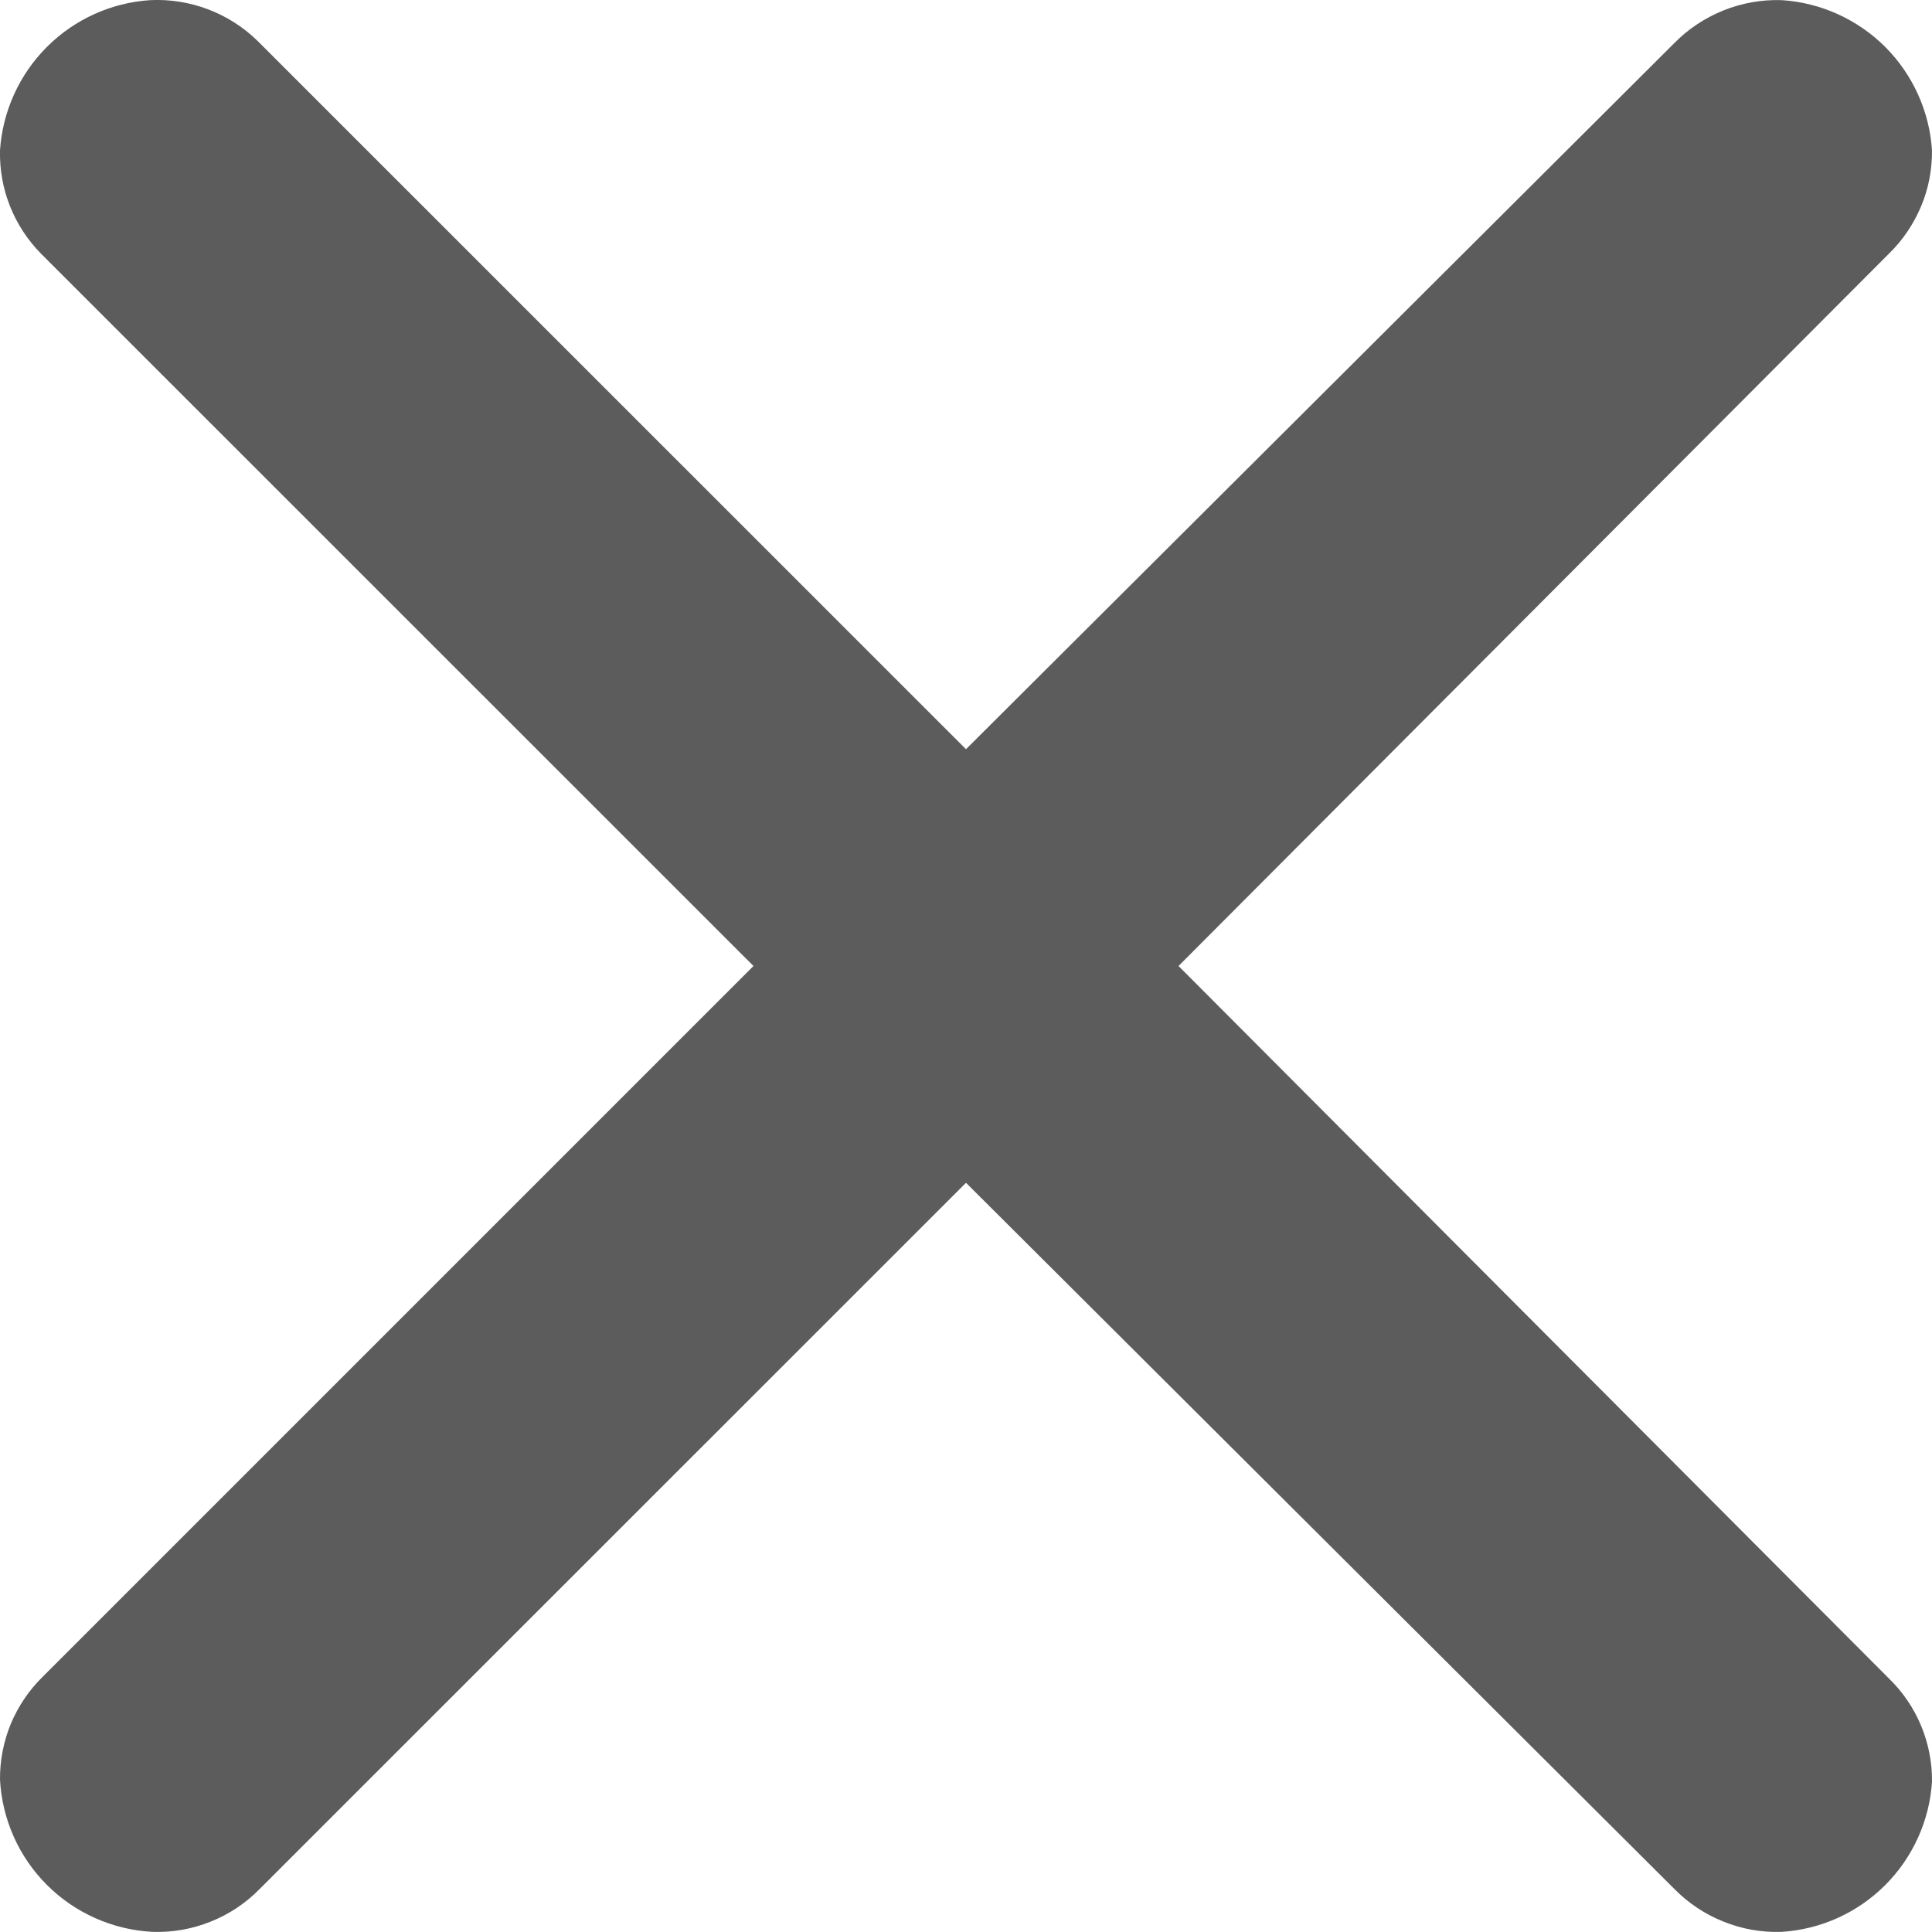 <svg width="14" height="14" viewBox="0 0 14 14" fill="none" xmlns="http://www.w3.org/2000/svg">
<path d="M1.867 0.297L7 5.429L12.133 0.312C12.234 0.209 12.356 0.129 12.49 0.075C12.623 0.022 12.767 -0.004 12.911 0.001C13.194 0.019 13.46 0.14 13.661 0.34C13.861 0.541 13.982 0.807 14 1.09C14.001 1.229 13.975 1.367 13.921 1.495C13.867 1.623 13.789 1.74 13.689 1.837L8.54 7L13.689 12.164C13.891 12.36 14.003 12.631 14 12.911C13.982 13.193 13.861 13.46 13.661 13.66C13.46 13.861 13.194 13.981 12.911 13.999C12.767 14.004 12.623 13.979 12.49 13.925C12.356 13.872 12.234 13.791 12.133 13.688L7 8.571L1.882 13.688C1.781 13.791 1.66 13.872 1.526 13.925C1.392 13.979 1.249 14.004 1.105 13.999C0.817 13.984 0.544 13.863 0.34 13.659C0.136 13.455 0.015 13.183 0 12.895C-0.001 12.756 0.026 12.618 0.079 12.49C0.133 12.362 0.212 12.245 0.311 12.149L5.46 7L0.296 1.837C0.199 1.738 0.123 1.622 0.072 1.493C0.021 1.365 -0.003 1.228 0 1.09C0.019 0.807 0.139 0.541 0.34 0.34C0.54 0.14 0.806 0.019 1.089 0.001C1.232 -0.006 1.375 0.017 1.509 0.068C1.643 0.119 1.765 0.197 1.867 0.297Z" fill="#5C5C5C"/>
</svg>
